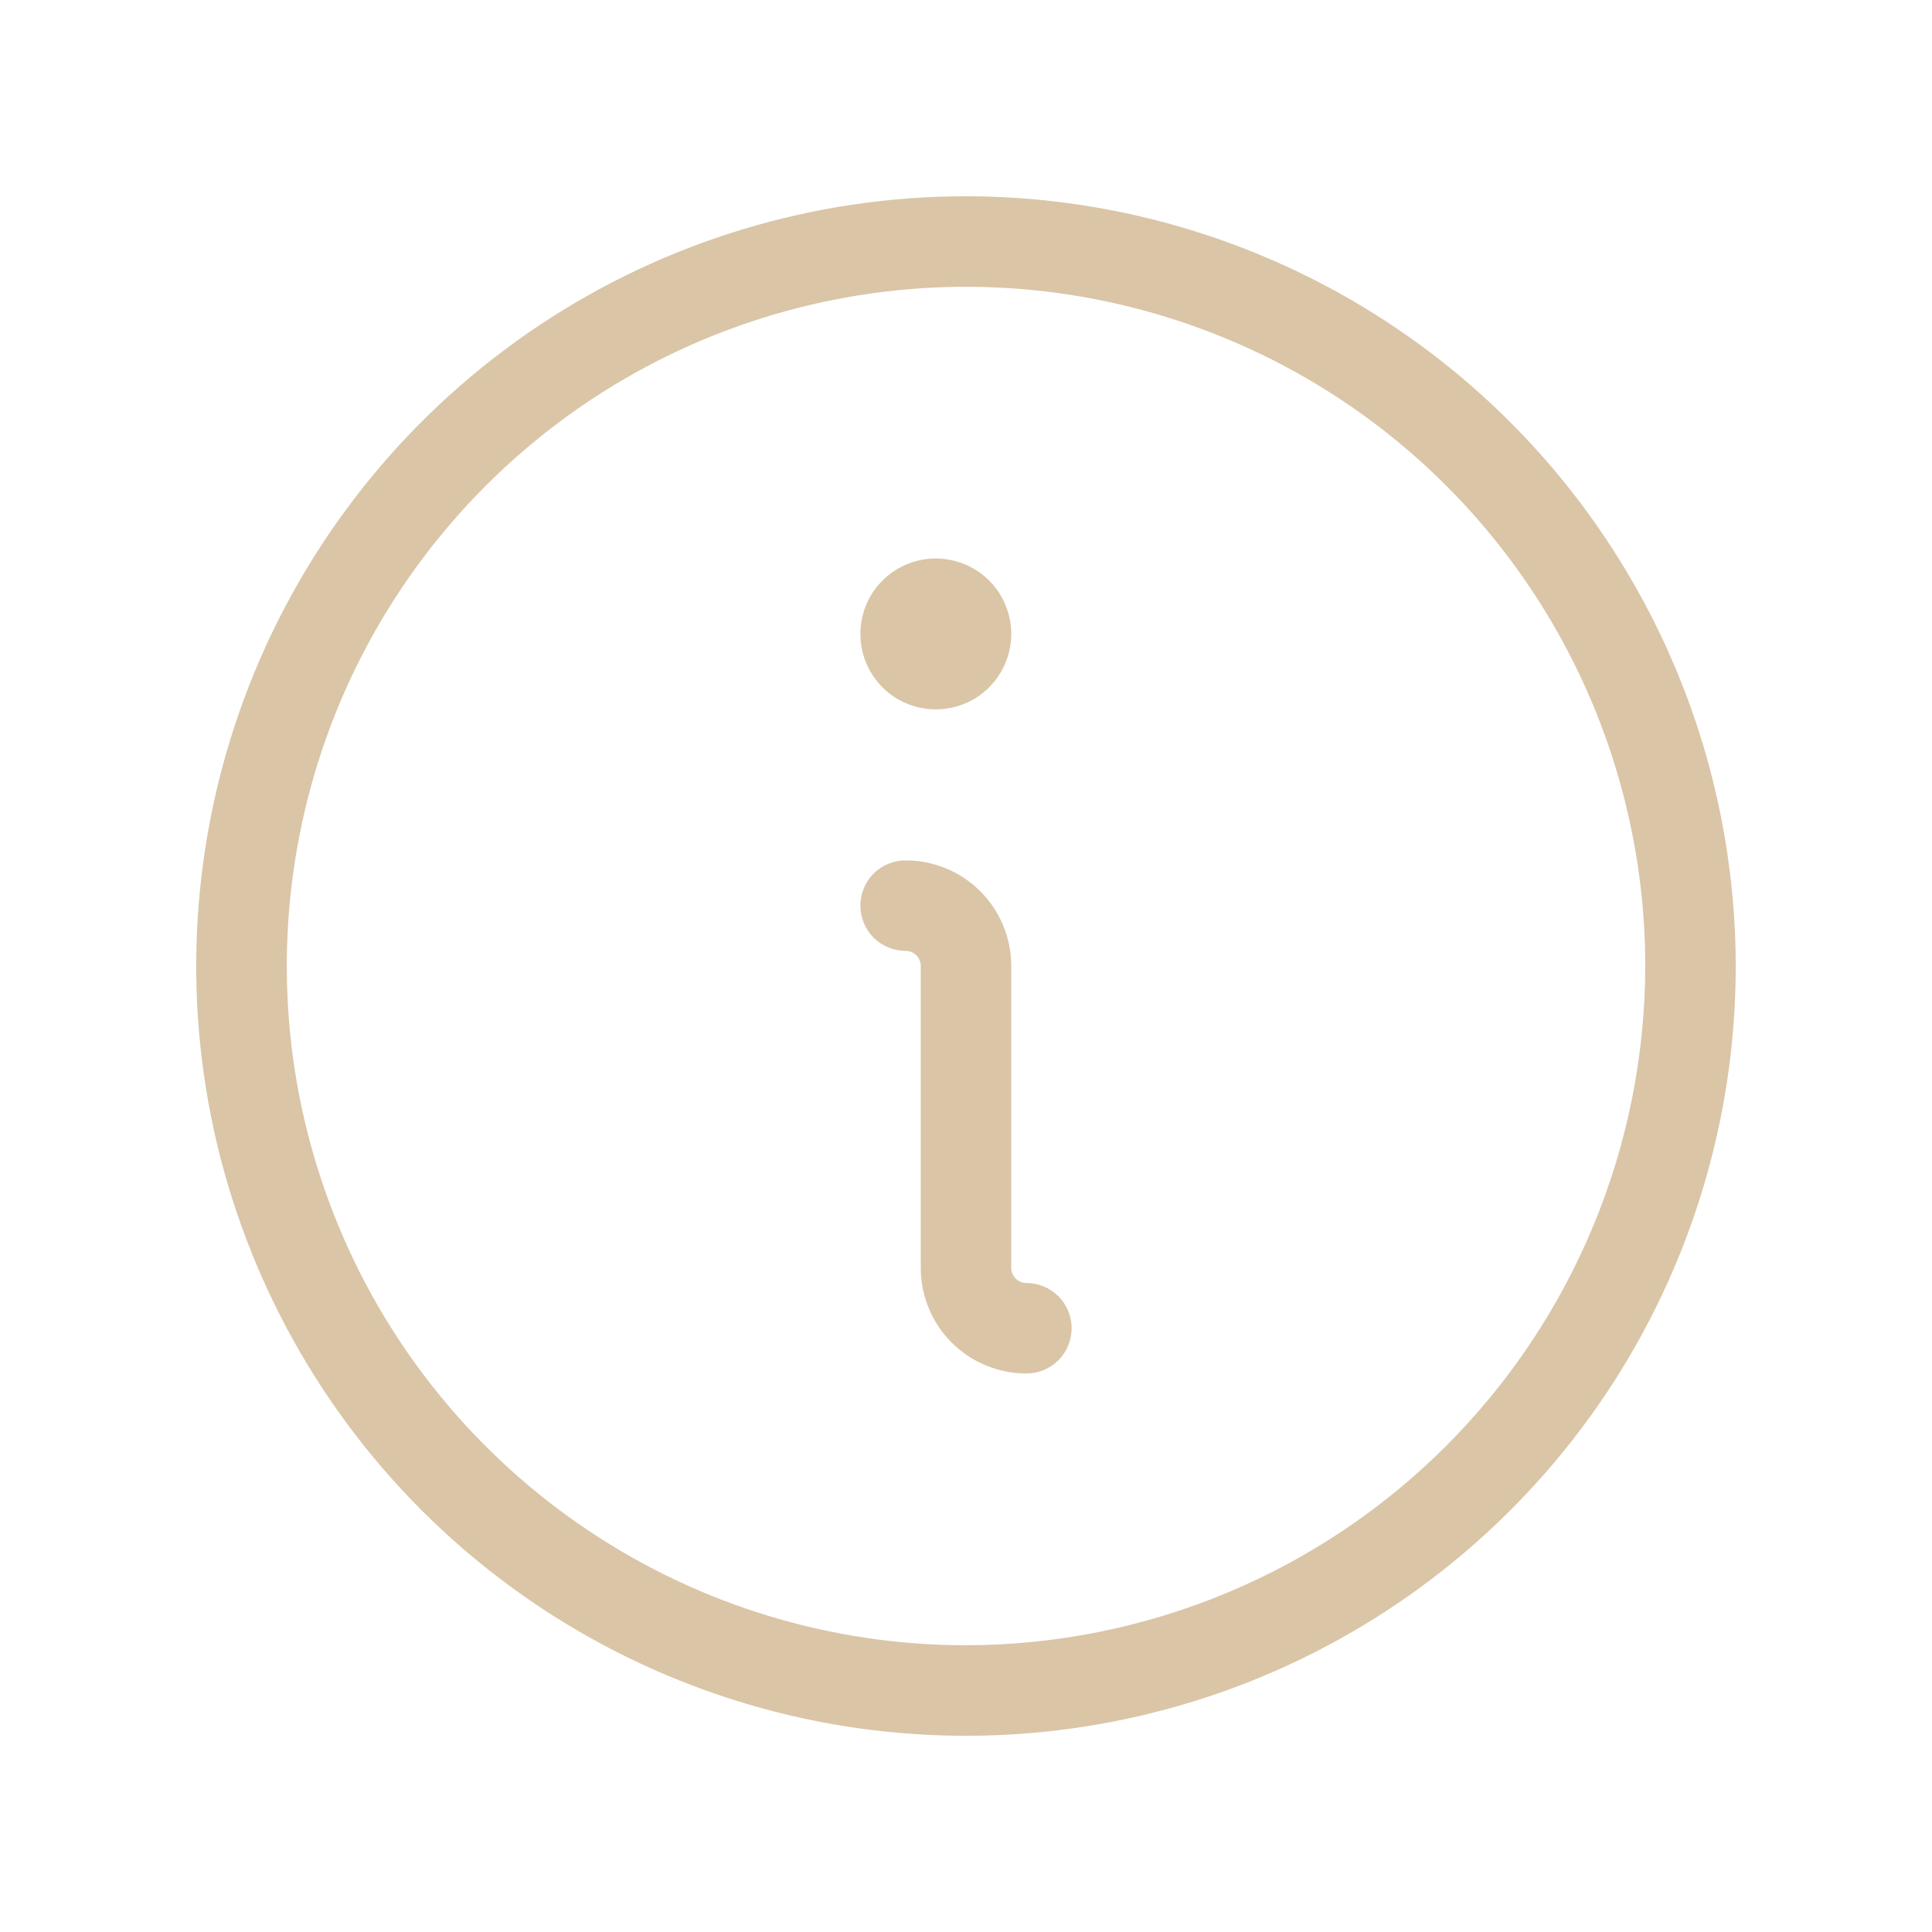 <svg width="24" height="24" viewBox="0 0 24 24" fill="none" xmlns="http://www.w3.org/2000/svg">
<path d="M13.312 16.5C13.312 16.649 13.253 16.792 13.148 16.898C13.042 17.003 12.899 17.062 12.75 17.062C12.402 17.062 12.068 16.924 11.822 16.678C11.576 16.432 11.438 16.098 11.438 15.75V12C11.438 11.95 11.418 11.903 11.383 11.867C11.347 11.832 11.3 11.812 11.25 11.812C11.101 11.812 10.958 11.753 10.852 11.648C10.747 11.542 10.688 11.399 10.688 11.25C10.688 11.101 10.747 10.958 10.852 10.852C10.958 10.747 11.101 10.688 11.25 10.688C11.598 10.688 11.932 10.826 12.178 11.072C12.424 11.318 12.562 11.652 12.562 12V15.75C12.562 15.8 12.582 15.847 12.617 15.883C12.653 15.918 12.7 15.938 12.75 15.938C12.899 15.938 13.042 15.997 13.148 16.102C13.253 16.208 13.312 16.351 13.312 16.5ZM11.625 8.812C11.81 8.812 11.992 8.758 12.146 8.655C12.3 8.551 12.42 8.405 12.491 8.234C12.562 8.062 12.581 7.874 12.544 7.692C12.508 7.51 12.419 7.343 12.288 7.212C12.157 7.081 11.99 6.992 11.808 6.956C11.626 6.919 11.438 6.938 11.266 7.009C11.095 7.08 10.948 7.2 10.845 7.354C10.742 7.508 10.688 7.69 10.688 7.875C10.688 8.124 10.786 8.362 10.962 8.538C11.138 8.714 11.376 8.812 11.625 8.812ZM21.562 12C21.562 13.891 21.002 15.74 19.951 17.313C18.9 18.885 17.407 20.111 15.659 20.835C13.912 21.558 11.989 21.748 10.134 21.379C8.28 21.01 6.576 20.099 5.238 18.762C3.901 17.424 2.99 15.72 2.621 13.866C2.252 12.011 2.442 10.088 3.165 8.341C3.889 6.593 5.115 5.1 6.687 4.049C8.26 2.998 10.109 2.438 12 2.438C14.535 2.44 16.966 3.449 18.758 5.242C20.551 7.034 21.559 9.465 21.562 12ZM20.438 12C20.438 10.331 19.943 8.7 19.015 7.312C18.088 5.925 16.771 4.843 15.229 4.205C13.687 3.566 11.991 3.399 10.354 3.725C8.717 4.05 7.214 4.854 6.034 6.034C4.854 7.214 4.05 8.717 3.725 10.354C3.399 11.991 3.566 13.687 4.205 15.229C4.843 16.771 5.925 18.088 7.312 19.015C8.7 19.943 10.331 20.438 12 20.438C14.237 20.435 16.382 19.545 17.963 17.963C19.545 16.382 20.435 14.237 20.438 12Z" fill="#DAC5A7"/>
</svg>
